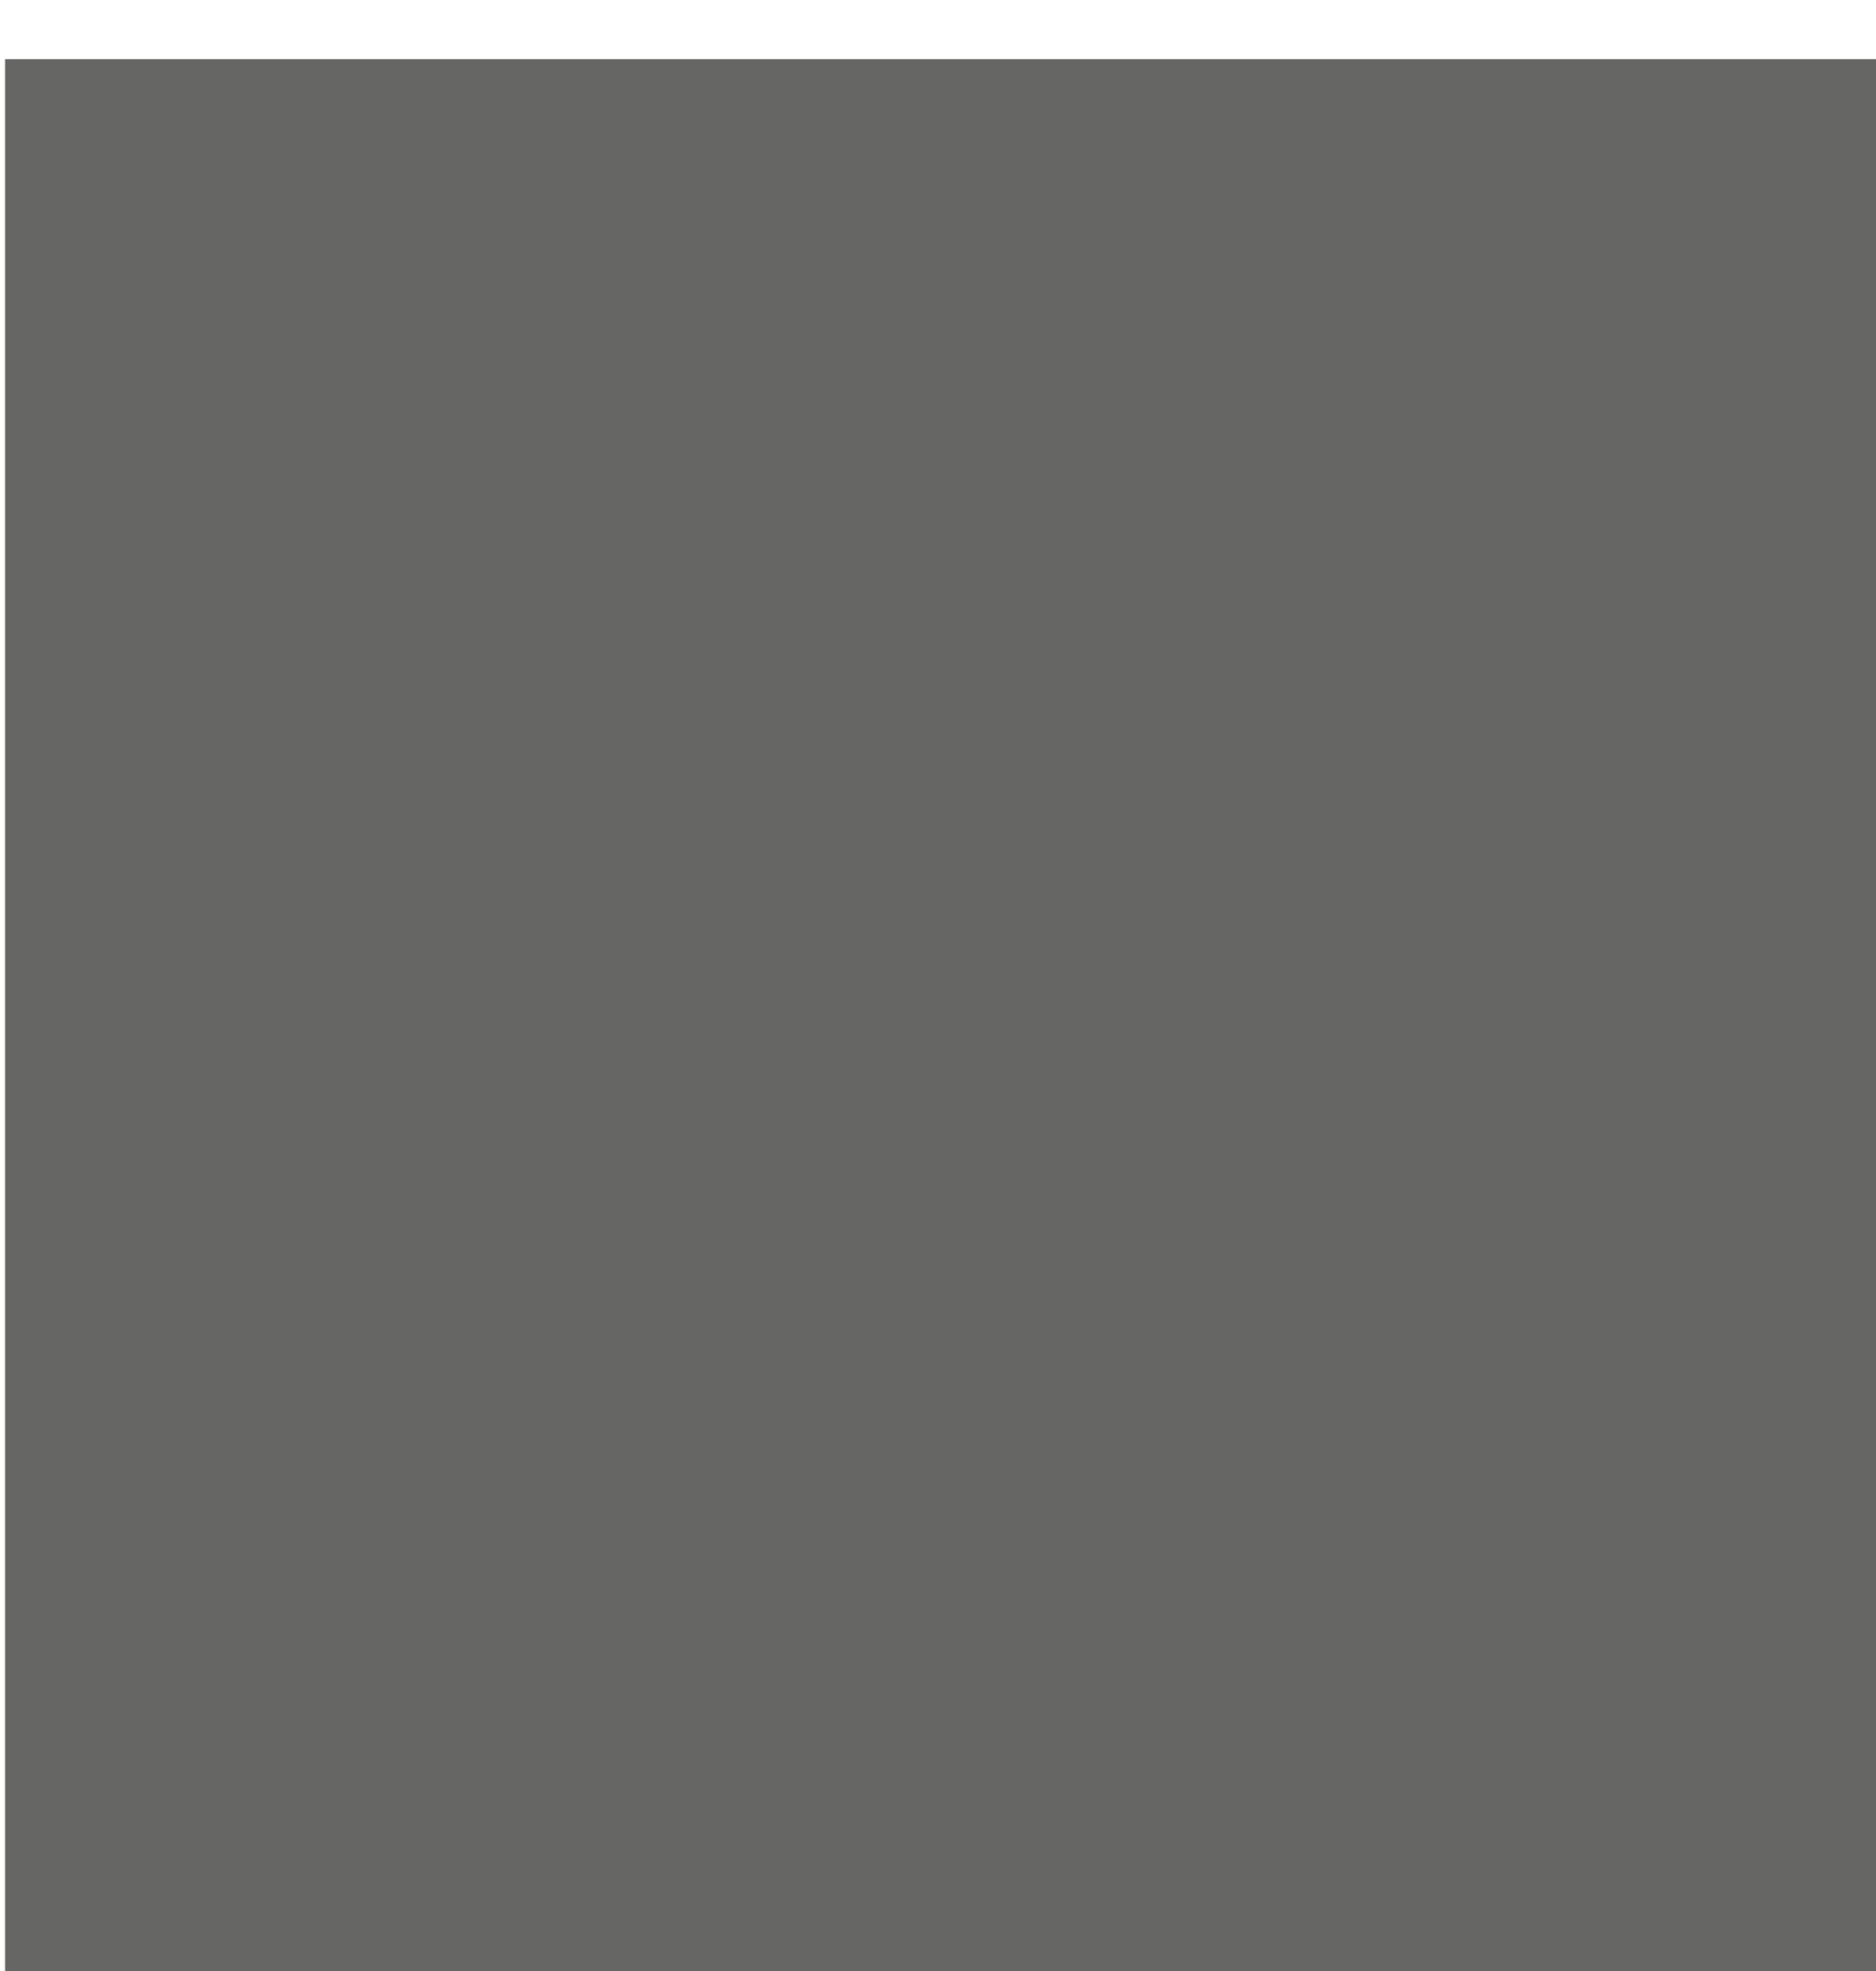 <?xml version="1.0" encoding="UTF-8" standalone="no"?>
<svg
   width="27.312px"
   height="28.704px"
   viewBox="0 -1586 1509 1586"
   aria-hidden="true"
   style=""
   version="1.1"
   id="svg32"
   sodipodi:docname="background.svg"
   inkscape:version="1.1.2 (0a00cf5339, 2022-02-04)"
   xmlns:inkscape="http://www.inkscape.org/namespaces/inkscape"
   xmlns:sodipodi="http://sodipodi.sourceforge.net/DTD/sodipodi-0.dtd"
   xmlns:xlink="http://www.w3.org/1999/xlink"
   xmlns="http://www.w3.org/2000/svg"
   xmlns:svg="http://www.w3.org/2000/svg">
  <sodipodi:namedview
     id="namedview34"
     pagecolor="#ffffff"
     bordercolor="#666666"
     borderopacity="1.0"
     inkscape:pageshadow="2"
     inkscape:pageopacity="0.27843137"
     inkscape:pagecheckerboard="false"
     showgrid="false"
     inkscape:zoom="21.94816"
     inkscape:cx="14.033067"
     inkscape:cy="15.741638"
     inkscape:window-width="1920"
     inkscape:window-height="1001"
     inkscape:window-x="0"
     inkscape:window-y="0"
     inkscape:window-maximized="1"
     inkscape:current-layer="layer1" />
  <defs
     id="defs6">
    <linearGradient
       id="linearGradient1468"
       inkscape:swatch="solid">
      <stop
         style="stop-color:#afa0c1;stop-opacity:1;"
         offset="0"
         id="stop1466" />
    </linearGradient>
    <color-profile
       name="Blue"
       xlink:href="file:///usr/share/color/icc/colord/Bluish.icc"
       id="color-profile3486" />
    <path
       id="MJX-11-TEX-I-1D434"
       d="M208 74Q208 50 254 46Q272 46 272 35Q272 34 270 22Q267 8 264 4T251 0Q249 0 239 0T205 1T141 2Q70 2 50 0H42Q35 7 35 11Q37 38 48 46H62Q132 49 164 96Q170 102 345 401T523 704Q530 716 547 716H555H572Q578 707 578 706L606 383Q634 60 636 57Q641 46 701 46Q726 46 726 36Q726 34 723 22Q720 7 718 4T704 0Q701 0 690 0T651 1T578 2Q484 2 455 0H443Q437 6 437 9T439 27Q443 40 445 43L449 46H469Q523 49 533 63L521 213H283L249 155Q208 86 208 74ZM516 260Q516 271 504 416T490 562L463 519Q447 492 400 412L310 260L413 259Q516 259 516 260Z" />
    <path
       id="MJX-11-TEX-I-1D435"
       d="M231 637Q204 637 199 638T194 649Q194 676 205 682Q206 683 335 683Q594 683 608 681Q671 671 713 636T756 544Q756 480 698 429T565 360L555 357Q619 348 660 311T702 219Q702 146 630 78T453 1Q446 0 242 0Q42 0 39 2Q35 5 35 10Q35 17 37 24Q42 43 47 45Q51 46 62 46H68Q95 46 128 49Q142 52 147 61Q150 65 219 339T288 628Q288 635 231 637ZM649 544Q649 574 634 600T585 634Q578 636 493 637Q473 637 451 637T416 636H403Q388 635 384 626Q382 622 352 506Q352 503 351 500L320 374H401Q482 374 494 376Q554 386 601 434T649 544ZM595 229Q595 273 572 302T512 336Q506 337 429 337Q311 337 310 336Q310 334 293 263T258 122L240 52Q240 48 252 48T333 46Q422 46 429 47Q491 54 543 105T595 229Z" />
    <path
       id="MJX-11-TEX-S4-2192"
       d="M56 237T56 250T70 270H835Q719 357 692 493Q692 494 692 496T691 499Q691 511 708 511H711Q720 511 723 510T729 506T732 497T735 481T743 456Q765 389 816 336T935 261Q944 258 944 250Q944 244 939 241T915 231T877 212Q836 186 806 152T761 85T740 35T732 4Q730 -6 727 -8T711 -11Q691 -11 691 0Q691 7 696 25Q728 151 835 230H70Q56 237 56 250Z" />
    <path
       id="MJX-11-TEX-S4-2212"
       d="M84 237T84 250T98 270H679Q694 262 694 250T679 230H98Q84 237 84 250Z" />
  </defs>
  <g
     inkscape:groupmode="layer"
     id="layer1"
     inkscape:label="Bg"
     style="display:inline">
    <rect
       id="rect649"
       width="1510.086"
       height="1540.223"
       x="4.031"
       y="-1538.416"
       style="stroke-width:55.254;fill-opacity:1;fill:#666665;stroke-miterlimit:4;stroke-dasharray:none" />
  </g>
</svg>
